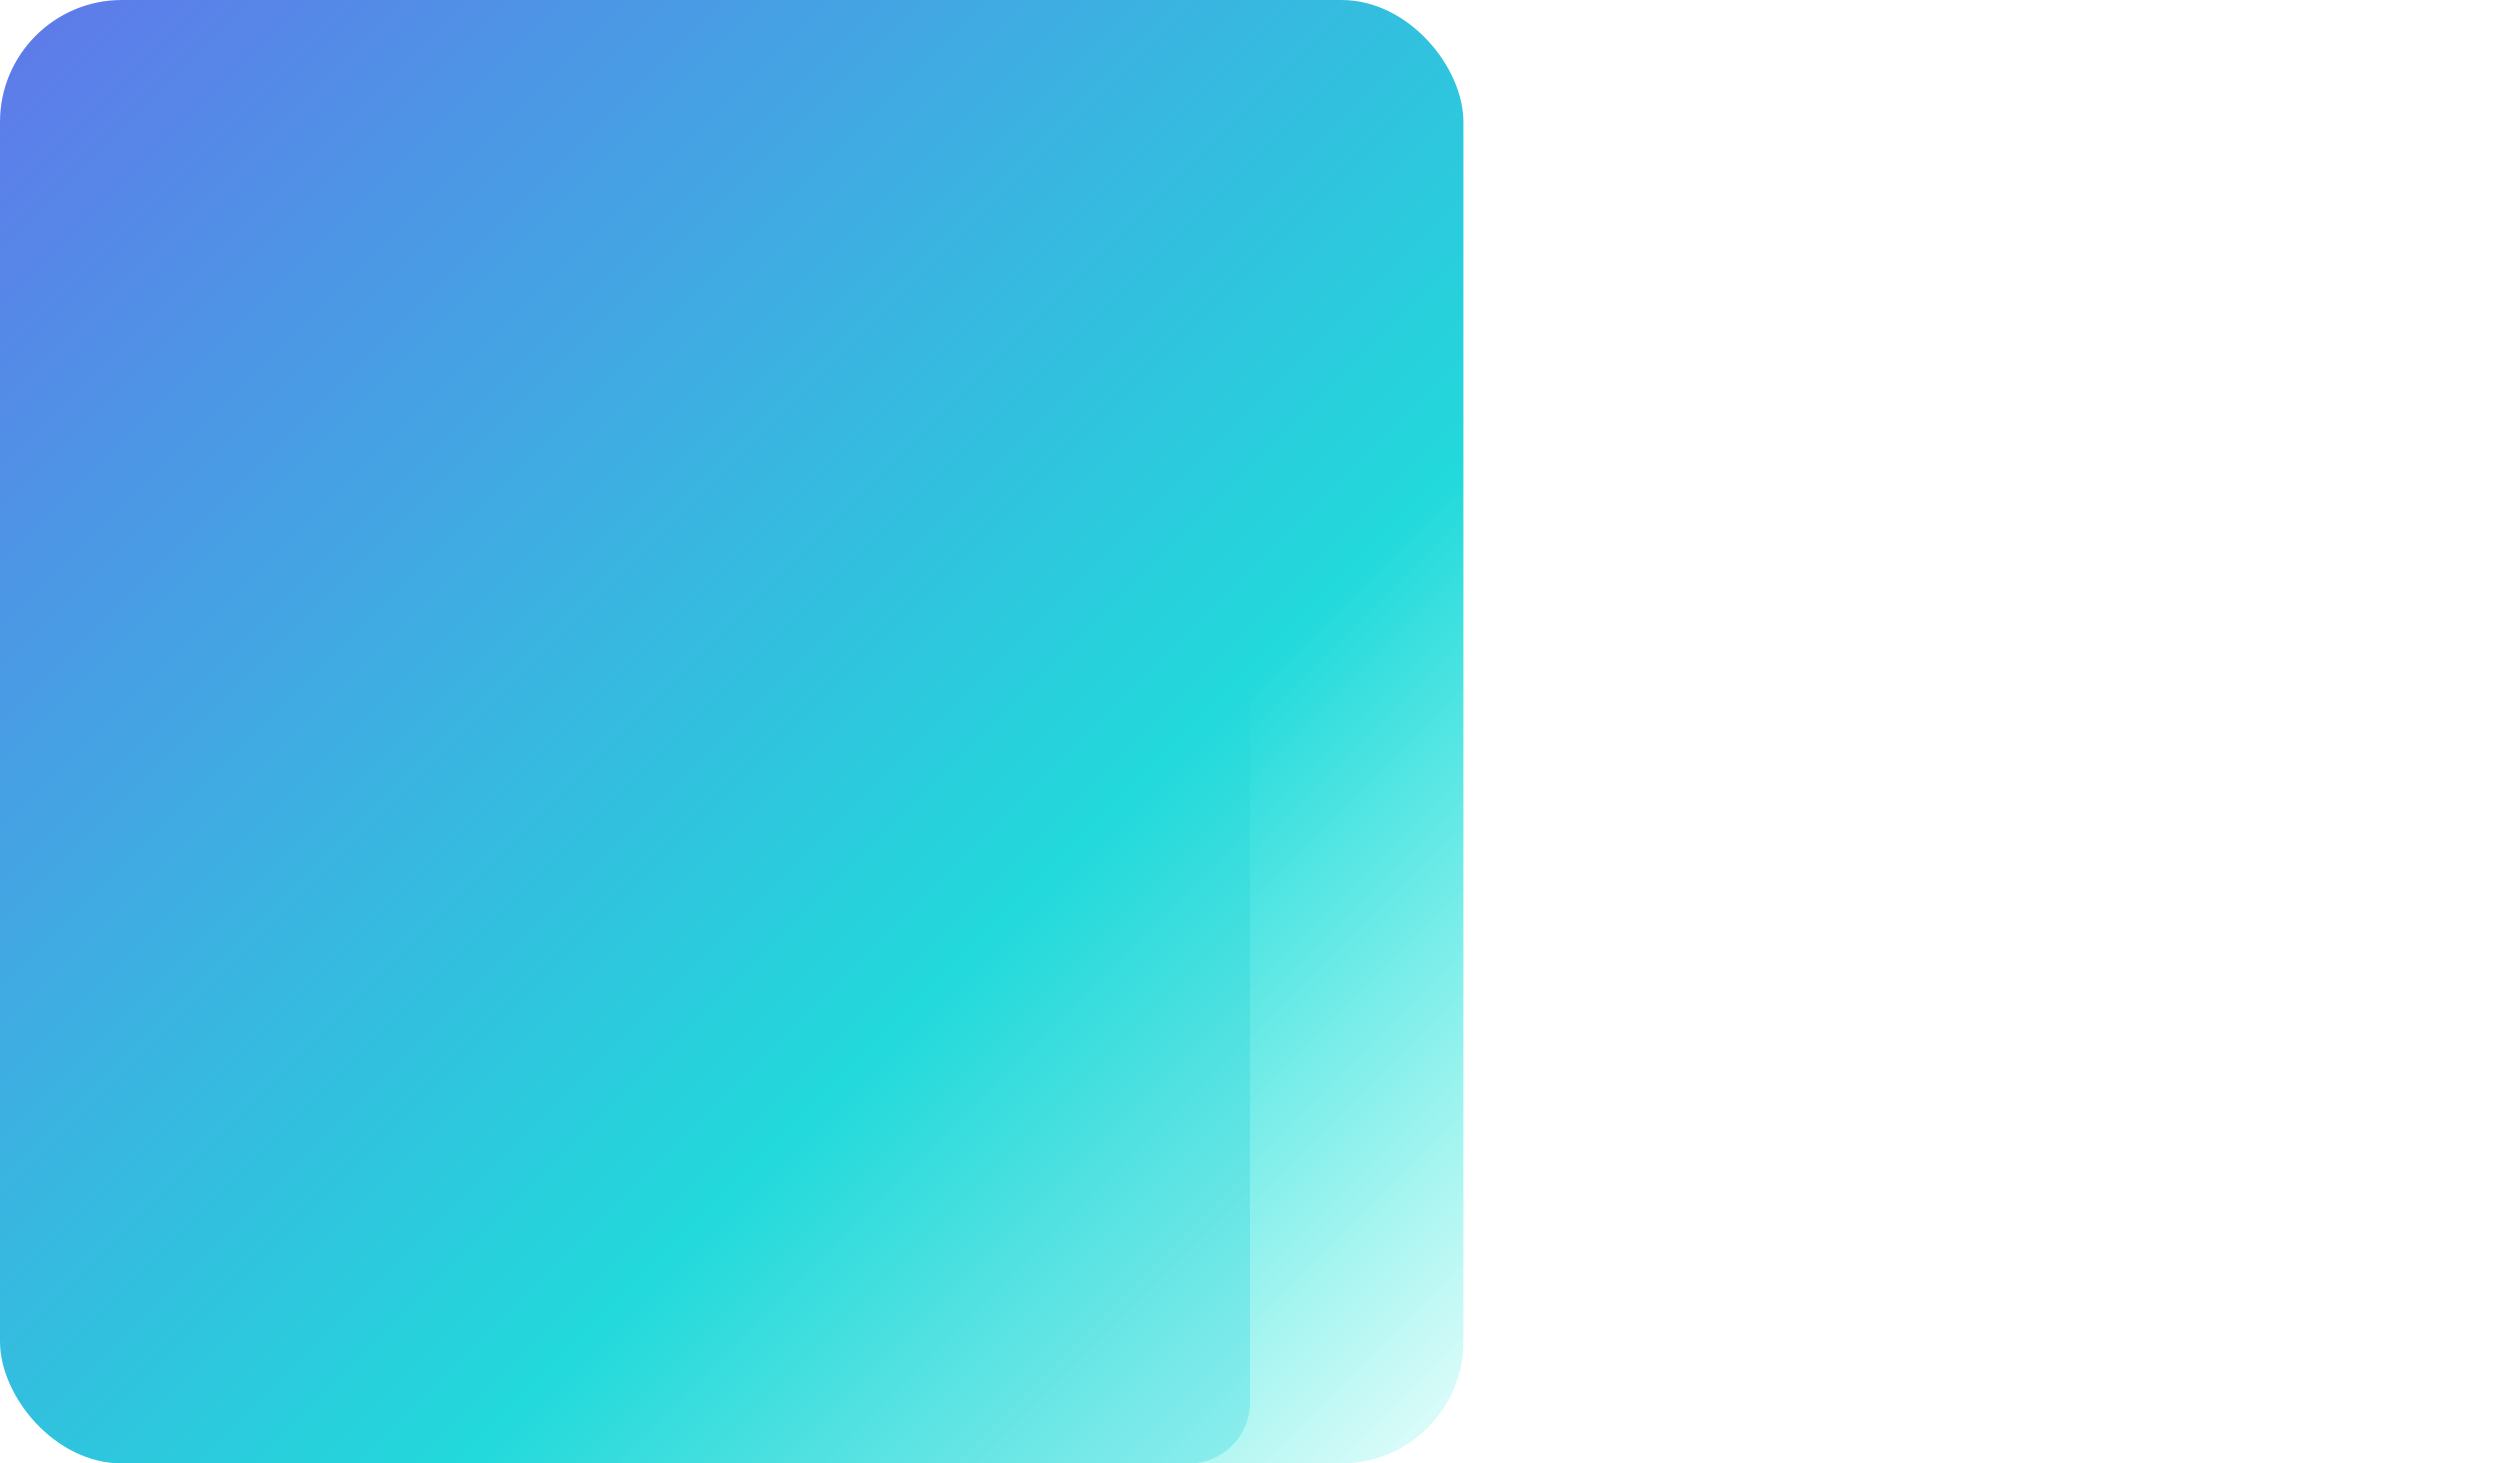 <svg width="82" height="48" viewBox="0 0 82 48" fill="none" xmlns="http://www.w3.org/2000/svg">
<g filter="url(#filter0_f_0_337)">
<rect x="7" y="14" width="34" height="34" rx="2" fill="url(#paint0_linear_0_337)" fill-opacity="0.3"/>
<rect x="7" y="14" width="34" height="34" rx="2" fill="white" fill-opacity="0.05"/>
</g>
<rect width="48" height="48" rx="4" fill="url(#paint1_linear_0_337)"/>
<defs>
<filter id="filter0_f_0_337" x="-33.774" y="-26.774" width="115.548" height="115.548" filterUnits="userSpaceOnUse" color-interpolation-filters="sRGB">
<feFlood flood-opacity="0" result="BackgroundImageFix"/>
<feBlend mode="normal" in="SourceGraphic" in2="BackgroundImageFix" result="shape"/>
<feGaussianBlur stdDeviation="20.387" result="effect1_foregroundBlur_0_337"/>
</filter>
<linearGradient id="paint0_linear_0_337" x1="58" y1="31" x2="24" y2="-3" gradientUnits="userSpaceOnUse">
<stop stop-color="#1BCEDF"/>
<stop offset="1" stop-color="#5B247A"/>
</linearGradient>
<linearGradient id="paint1_linear_0_337" x1="72" y1="24" x2="24" y2="-24" gradientUnits="userSpaceOnUse">
<stop stop-color="#17EAD9" stop-opacity="0.1"/>
<stop offset="0.341" stop-color="#22D9DB"/>
<stop offset="1" stop-color="#6078EA"/>
</linearGradient>
</defs>
</svg>
